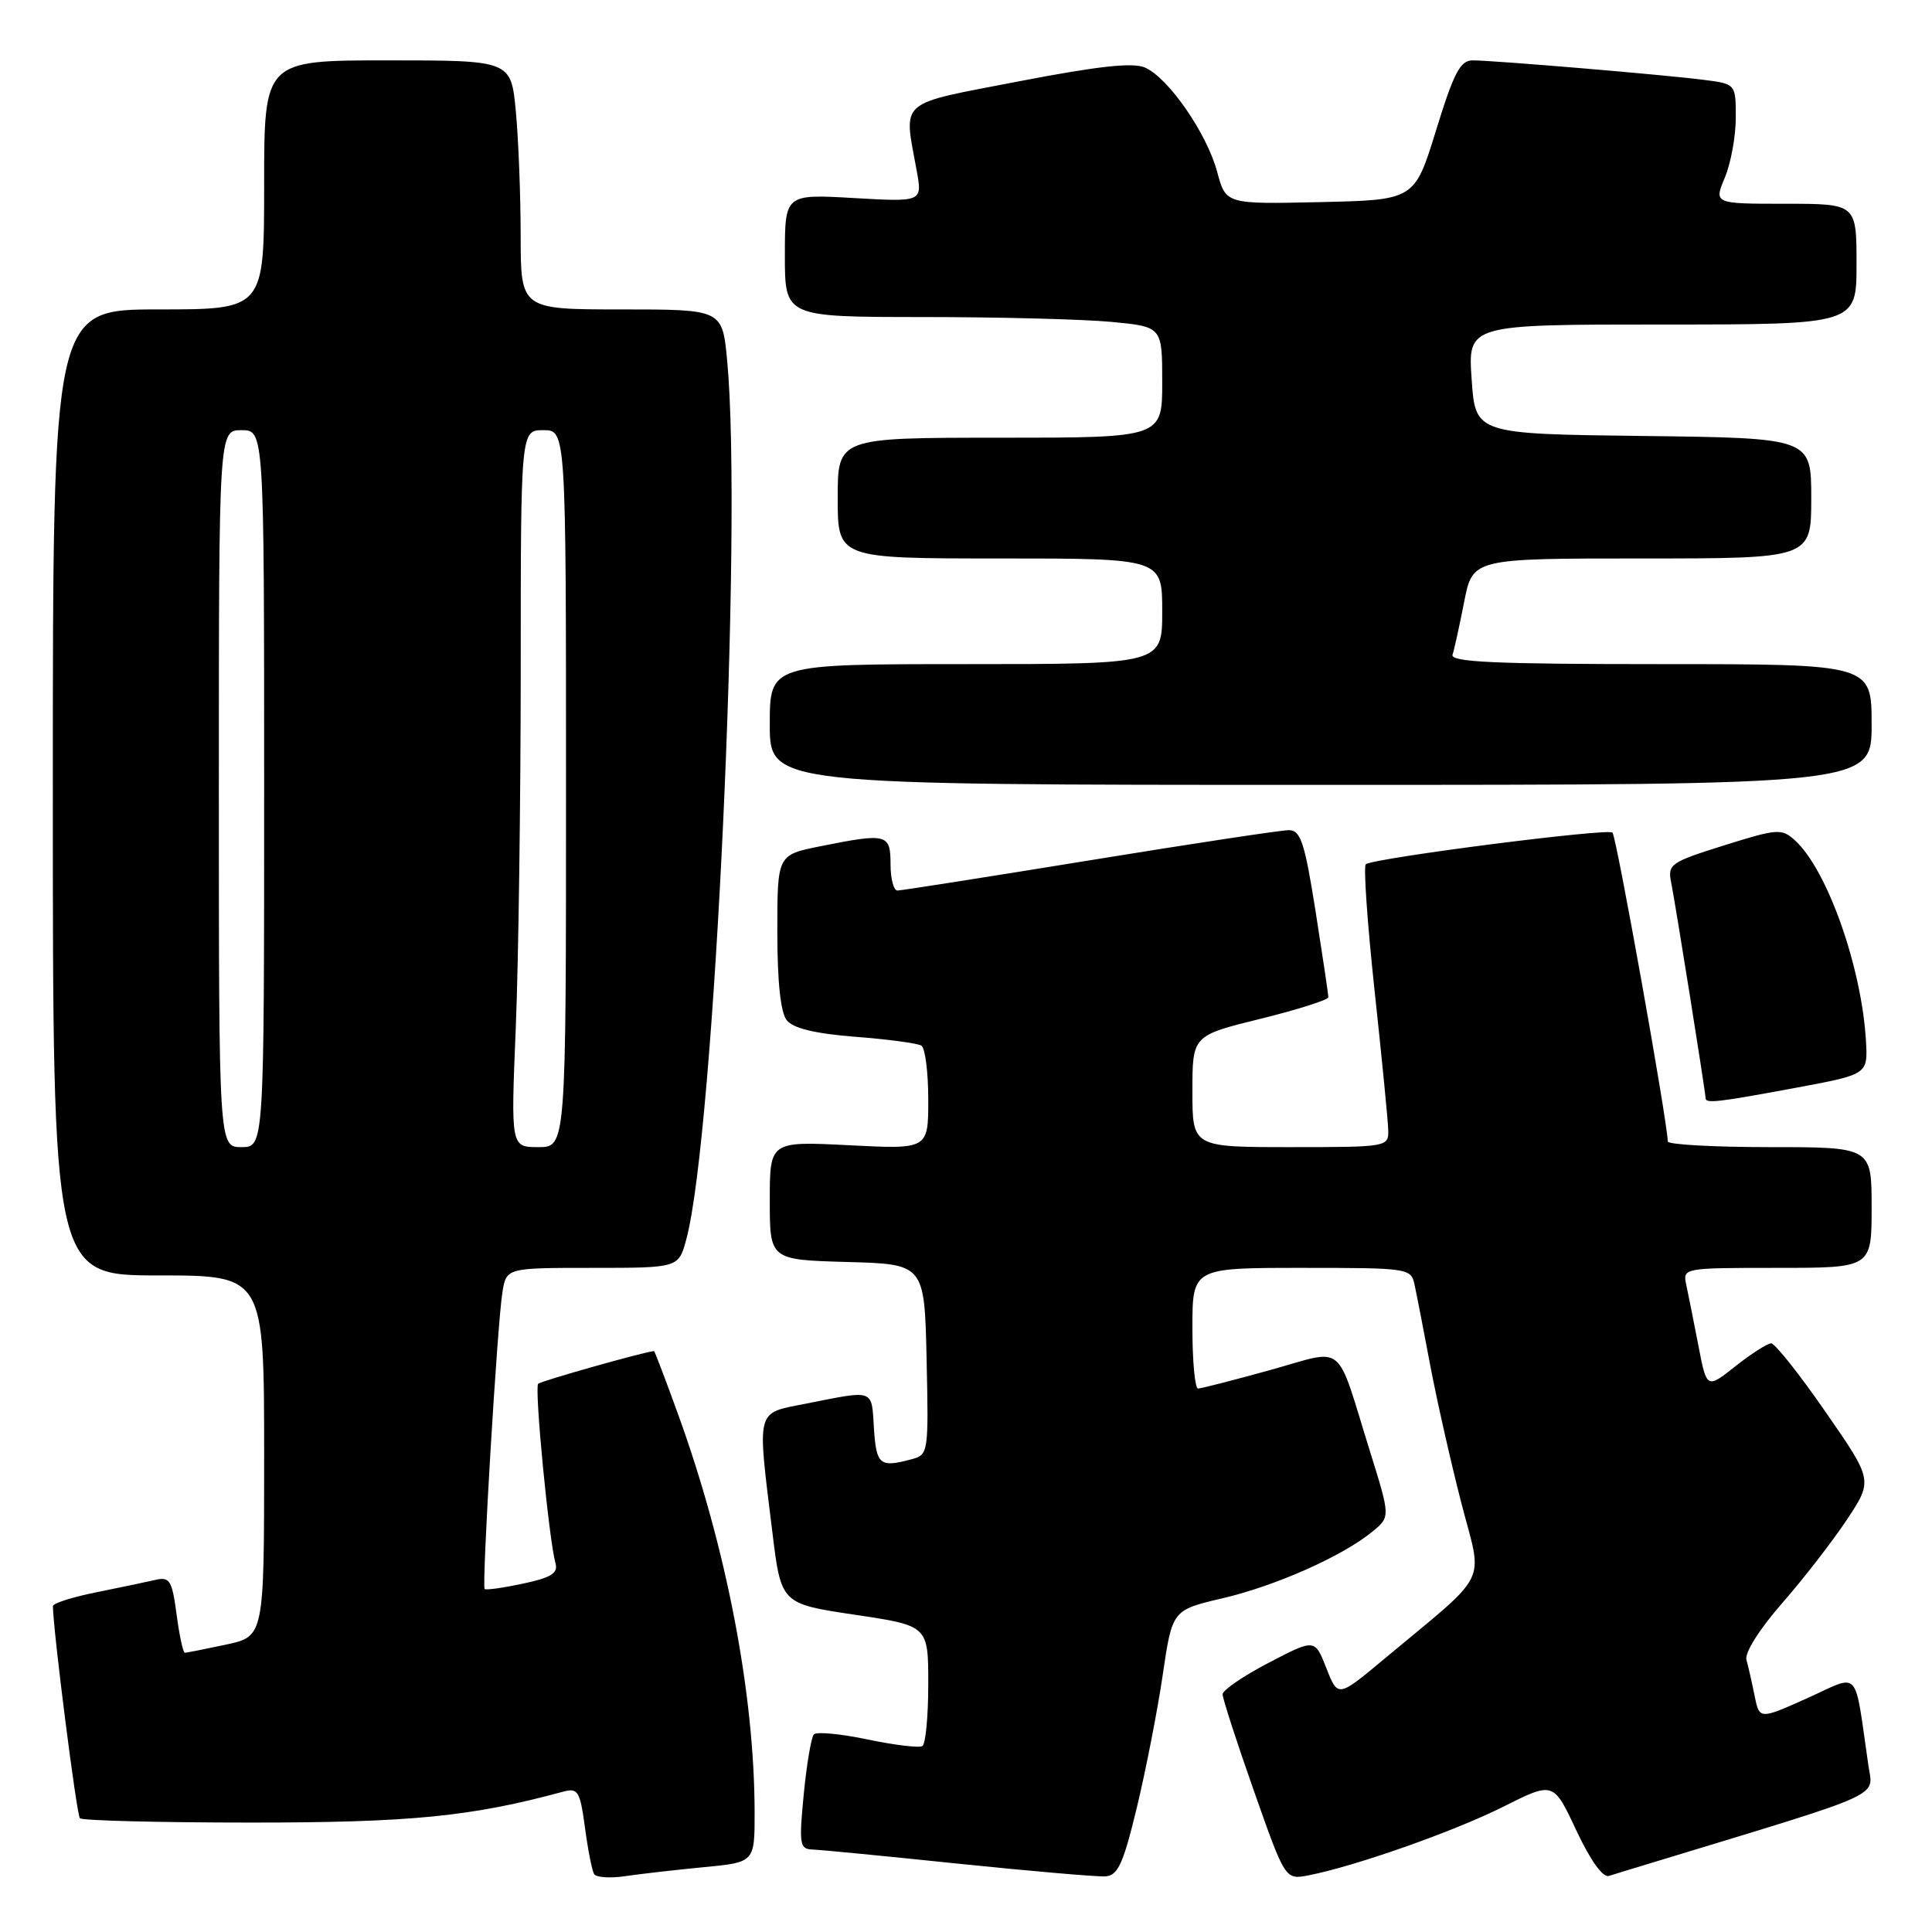 <?xml version="1.0" encoding="UTF-8" standalone="no"?>
<!DOCTYPE svg PUBLIC "-//W3C//DTD SVG 1.1//EN" "http://www.w3.org/Graphics/SVG/1.1/DTD/svg11.dtd" >
<svg xmlns="http://www.w3.org/2000/svg" xmlns:xlink="http://www.w3.org/1999/xlink" version="1.1" viewBox="0 0 256 256">
 <g >
 <path fill="currentColor"
d=" M 93.25 247.41 C 100.00 246.77 100.00 246.77 99.99 240.13 C 99.97 224.45 96.26 205.11 89.89 187.51 C 88.20 182.83 86.74 179.01 86.66 179.02 C 85.12 179.19 71.67 182.99 71.31 183.36 C 70.79 183.88 72.74 204.09 73.61 207.16 C 73.97 208.45 73.02 209.05 69.30 209.84 C 66.67 210.40 64.39 210.72 64.22 210.55 C 63.82 210.15 65.89 175.45 66.57 171.25 C 67.09 168.00 67.09 168.00 78.51 168.00 C 89.92 168.00 89.92 168.00 90.94 164.21 C 94.67 150.38 98.42 69.64 96.35 47.75 C 95.71 41.00 95.71 41.00 82.36 41.00 C 69.00 41.00 69.00 41.00 68.99 31.25 C 68.99 25.89 68.70 18.46 68.35 14.75 C 67.71 8.00 67.71 8.00 51.36 8.00 C 35.00 8.00 35.00 8.00 35.00 24.50 C 35.00 41.00 35.00 41.00 21.00 41.00 C 7.00 41.00 7.00 41.00 7.00 105.00 C 7.00 169.00 7.00 169.00 21.00 169.00 C 35.00 169.00 35.00 169.00 35.00 192.92 C 35.00 216.83 35.00 216.83 29.95 217.92 C 27.17 218.51 24.71 219.00 24.49 219.00 C 24.26 219.00 23.77 216.72 23.40 213.93 C 22.80 209.42 22.49 208.91 20.61 209.34 C 19.45 209.61 15.91 210.35 12.75 210.99 C 9.59 211.62 7.00 212.45 7.01 212.82 C 7.06 216.21 10.15 240.49 10.59 240.93 C 10.91 241.24 21.14 241.50 33.33 241.50 C 54.48 241.50 62.50 240.70 74.64 237.40 C 76.58 236.88 76.86 237.33 77.51 242.16 C 77.90 245.10 78.45 247.87 78.72 248.32 C 78.99 248.77 80.85 248.90 82.85 248.60 C 84.86 248.30 89.54 247.77 93.25 247.41 Z  M 150.64 239.50 C 151.83 234.55 153.38 226.64 154.07 221.92 C 155.33 213.34 155.33 213.34 162.03 211.77 C 169.10 210.11 177.91 206.19 181.87 202.93 C 184.23 200.99 184.23 200.99 181.55 192.38 C 176.89 177.45 178.46 178.73 168.30 181.54 C 163.46 182.88 159.16 183.98 158.75 183.99 C 158.34 183.99 158.00 180.40 158.00 176.00 C 158.00 168.00 158.00 168.00 172.48 168.00 C 186.69 168.00 186.97 168.04 187.44 170.25 C 187.71 171.49 188.65 176.32 189.53 181.00 C 190.42 185.68 192.27 193.87 193.65 199.21 C 196.49 210.19 197.58 208.01 183.39 219.84 C 177.28 224.94 177.28 224.94 175.75 221.04 C 174.22 217.14 174.22 217.14 168.12 220.32 C 164.76 222.07 162.01 223.95 162.00 224.50 C 162.00 225.05 163.86 230.81 166.15 237.30 C 170.30 249.09 170.30 249.09 173.40 248.49 C 179.59 247.28 192.65 242.68 199.17 239.41 C 205.84 236.06 205.84 236.06 208.86 242.52 C 210.74 246.52 212.38 248.82 213.19 248.57 C 213.91 248.34 216.75 247.47 219.50 246.64 C 250.24 237.29 248.20 238.21 247.57 233.92 C 245.65 220.76 246.60 221.81 239.49 225.01 C 233.13 227.86 233.13 227.86 232.49 224.68 C 232.14 222.93 231.65 220.79 231.41 219.92 C 231.16 219.01 233.15 215.85 236.10 212.48 C 238.93 209.25 242.80 204.26 244.71 201.38 C 248.18 196.15 248.18 196.15 241.89 187.08 C 238.43 182.08 235.19 178.00 234.69 178.00 C 234.20 178.00 232.07 179.36 229.97 181.02 C 226.15 184.05 226.15 184.05 225.04 178.27 C 224.42 175.10 223.71 171.49 223.44 170.25 C 222.96 168.01 223.02 168.00 235.48 168.00 C 248.00 168.00 248.00 168.00 248.00 160.00 C 248.00 152.00 248.00 152.00 234.50 152.00 C 227.07 152.00 220.99 151.66 220.99 151.25 C 220.93 148.54 214.19 110.85 213.66 110.32 C 213.06 109.72 182.37 113.65 180.98 114.51 C 180.65 114.72 181.17 122.23 182.13 131.19 C 183.10 140.16 183.92 148.51 183.95 149.75 C 184.00 151.97 183.83 152.00 171.00 152.00 C 158.00 152.00 158.00 152.00 158.00 144.61 C 158.00 137.22 158.00 137.22 167.00 135.00 C 171.95 133.78 176.00 132.49 176.01 132.14 C 176.02 131.79 175.25 126.66 174.32 120.75 C 172.87 111.59 172.34 110.00 170.77 110.00 C 169.76 110.00 157.88 111.80 144.38 114.00 C 130.87 116.20 119.41 118.00 118.91 118.00 C 118.41 118.00 118.00 116.42 118.00 114.50 C 118.00 110.48 117.53 110.36 108.67 112.14 C 103.00 113.28 103.00 113.28 103.00 123.45 C 103.00 130.08 103.43 134.16 104.25 135.19 C 105.10 136.26 107.99 136.96 113.34 137.38 C 117.65 137.71 121.58 138.24 122.09 138.55 C 122.59 138.86 123.00 142.08 123.00 145.70 C 123.00 152.29 123.00 152.29 112.50 151.75 C 102.00 151.22 102.00 151.22 102.00 159.07 C 102.00 166.93 102.00 166.93 112.25 167.22 C 122.50 167.50 122.50 167.50 122.78 180.13 C 123.05 192.53 123.02 192.76 120.78 193.36 C 116.56 194.49 116.12 194.12 115.80 189.25 C 115.47 183.99 115.98 184.17 106.75 186.00 C 100.09 187.32 100.31 186.46 102.34 203.00 C 103.50 212.50 103.50 212.50 113.25 213.96 C 123.00 215.41 123.00 215.41 123.00 223.15 C 123.00 227.40 122.65 231.10 122.22 231.36 C 121.79 231.63 118.53 231.23 114.97 230.49 C 111.41 229.74 108.21 229.44 107.85 229.81 C 107.49 230.19 106.89 233.76 106.50 237.75 C 105.86 244.38 105.96 245.01 107.65 245.07 C 108.67 245.10 117.38 245.95 127.00 246.95 C 136.62 247.94 145.39 248.70 146.48 248.63 C 148.13 248.52 148.84 246.96 150.64 239.50 Z  M 238.00 144.13 C 247.50 142.36 247.50 142.36 247.25 137.93 C 246.68 128.13 242.11 115.22 237.83 111.34 C 236.08 109.76 235.52 109.80 228.44 112.02 C 221.34 114.25 220.95 114.52 221.44 116.94 C 222.02 119.85 226.00 144.79 226.00 145.52 C 226.00 146.25 227.67 146.05 238.00 144.13 Z  M 248.00 96.00 C 248.00 88.00 248.00 88.00 220.03 88.00 C 198.10 88.00 192.15 87.73 192.47 86.75 C 192.70 86.06 193.39 82.91 194.01 79.75 C 195.14 74.00 195.14 74.00 217.57 74.00 C 240.00 74.00 240.00 74.00 240.00 66.02 C 240.00 58.04 240.00 58.04 217.75 57.77 C 195.50 57.50 195.50 57.50 195.00 50.25 C 194.50 43.00 194.50 43.00 220.25 43.00 C 246.00 43.00 246.00 43.00 246.00 35.00 C 246.00 27.00 246.00 27.00 236.55 27.00 C 227.10 27.00 227.10 27.00 228.55 23.53 C 229.35 21.62 230.00 18.05 230.00 15.59 C 230.00 11.12 230.00 11.12 225.75 10.58 C 220.47 9.90 197.87 8.00 195.15 8.00 C 193.49 8.00 192.65 9.60 190.29 17.25 C 187.44 26.50 187.44 26.50 174.94 26.78 C 162.43 27.06 162.43 27.06 161.28 22.77 C 159.92 17.68 154.83 10.32 151.72 8.95 C 150.11 8.25 145.52 8.75 135.00 10.78 C 118.75 13.92 119.73 13.06 121.47 22.63 C 122.22 26.76 122.22 26.76 113.11 26.24 C 104.00 25.72 104.00 25.72 104.00 33.86 C 104.00 42.00 104.00 42.00 122.25 42.01 C 132.29 42.01 143.54 42.30 147.25 42.65 C 154.00 43.29 154.00 43.29 154.00 50.64 C 154.00 58.00 154.00 58.00 132.50 58.00 C 111.00 58.00 111.00 58.00 111.00 66.00 C 111.00 74.00 111.00 74.00 132.50 74.00 C 154.00 74.00 154.00 74.00 154.00 81.00 C 154.00 88.00 154.00 88.00 128.00 88.00 C 102.00 88.00 102.00 88.00 102.00 96.00 C 102.00 104.00 102.00 104.00 175.00 104.00 C 248.00 104.00 248.00 104.00 248.00 96.00 Z  M 29.00 104.50 C 29.00 57.00 29.00 57.00 32.00 57.00 C 35.00 57.00 35.00 57.00 35.00 104.50 C 35.00 152.00 35.00 152.00 32.00 152.00 C 29.00 152.00 29.00 152.00 29.00 104.50 Z  M 68.34 136.25 C 68.70 127.59 68.99 106.21 69.00 88.75 C 69.00 57.00 69.00 57.00 72.00 57.00 C 75.00 57.00 75.00 57.00 75.00 104.50 C 75.00 152.00 75.00 152.00 71.34 152.00 C 67.69 152.00 67.69 152.00 68.34 136.25 Z "/>
</g>
</svg>